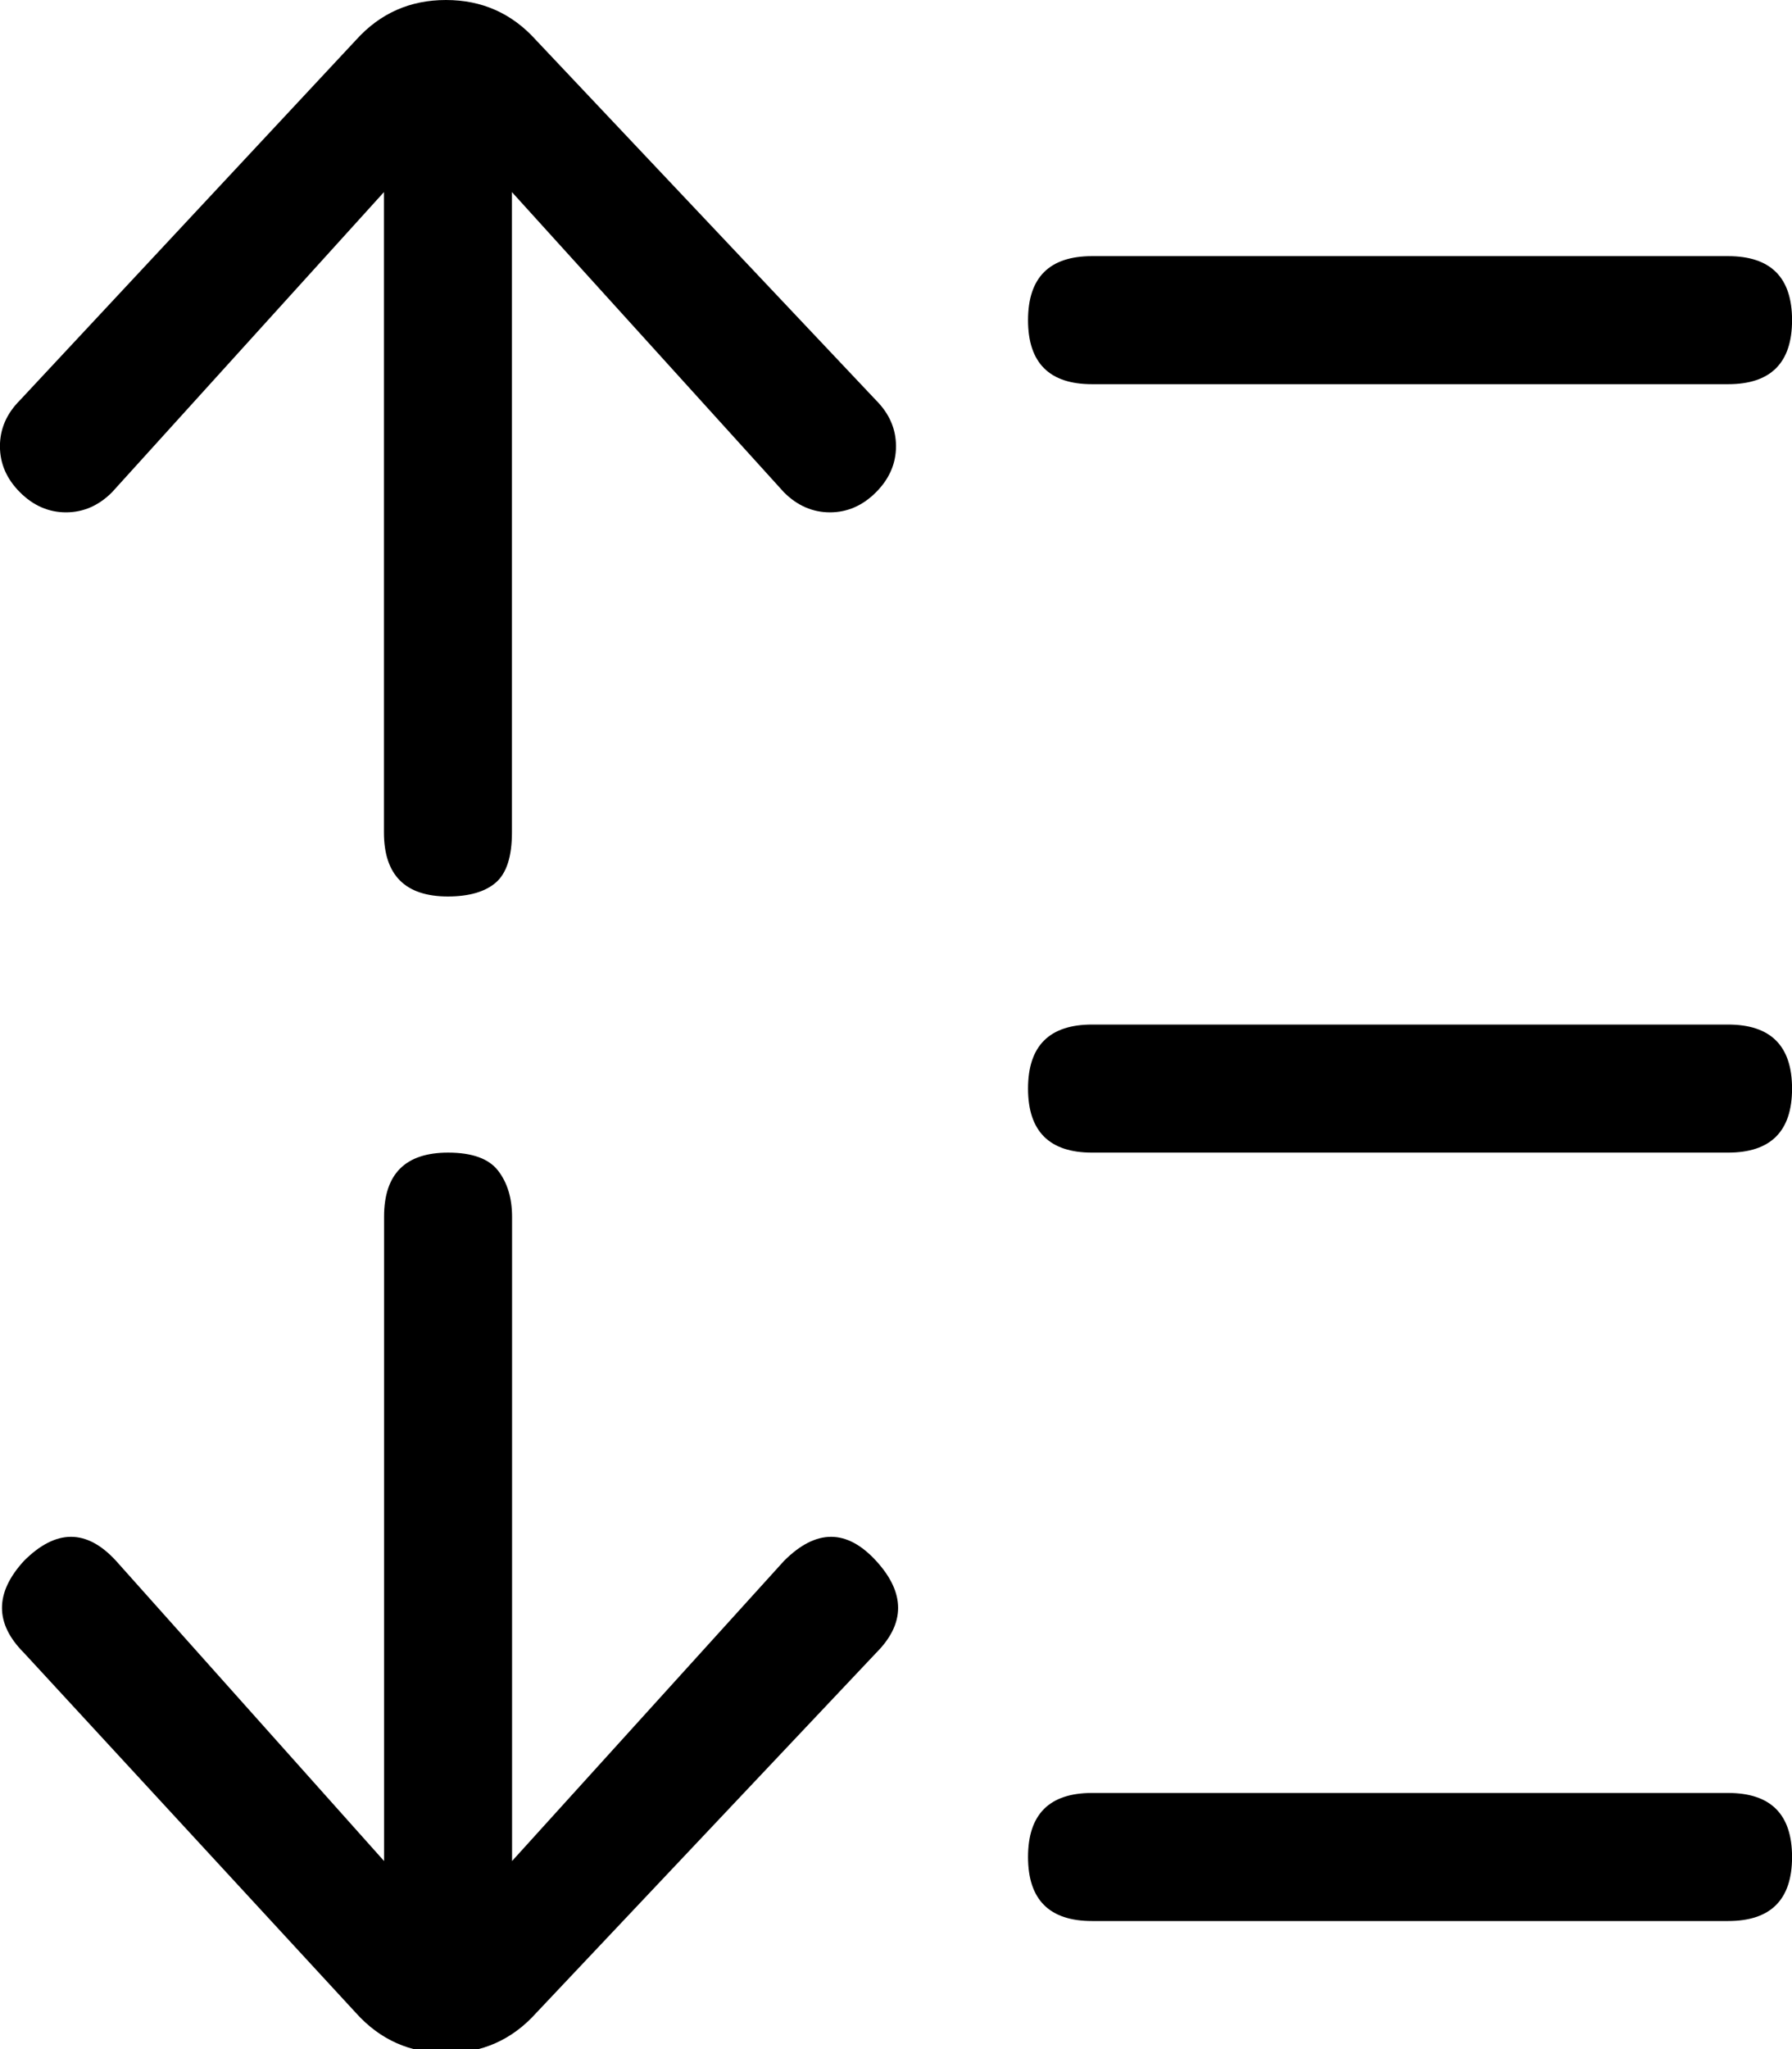 <!-- Generated by IcoMoon.io -->
<svg version="1.1" xmlns="http://www.w3.org/2000/svg" width="28" height="32" viewBox="0 0 28 32">
<title>uniE26C</title>
<path d="M1.75 7.688q-0.313 0.313-0.719 0.313t-0.719-0.313-0.313-0.719 0.313-0.719l5.25-5.625q0.563-0.625 1.406-0.625t1.406 0.625l5.313 5.625q0.313 0.313 0.313 0.719t-0.313 0.719-0.719 0.313-0.719-0.313l-4.25-4.688v10q0 0.563-0.25 0.781t-0.75 0.219q-1 0-1-1v-10zM0.375 25.813q-0.688-0.688 0-1.438 0.75-0.75 1.438 0l4.188 4.688v-10.063q0-1 1-1 0.563 0 0.781 0.281t0.219 0.719v10.063l4.25-4.688q0.75-0.75 1.438 0t0 1.438l-5.313 5.625q-0.563 0.625-1.406 0.625t-1.406-0.625zM17.063 18q-1 0-1-1t1-1h9.938q1 0 1 1t-1 1h-9.938zM17.063 30q-1 0-1-1t1-1h9.938q1 0 1 1t-1 1h-9.938zM17.063 6q-1 0-1-1t1-1h9.938q1 0 1 1t-1 1h-9.938z"></path>
</svg>
